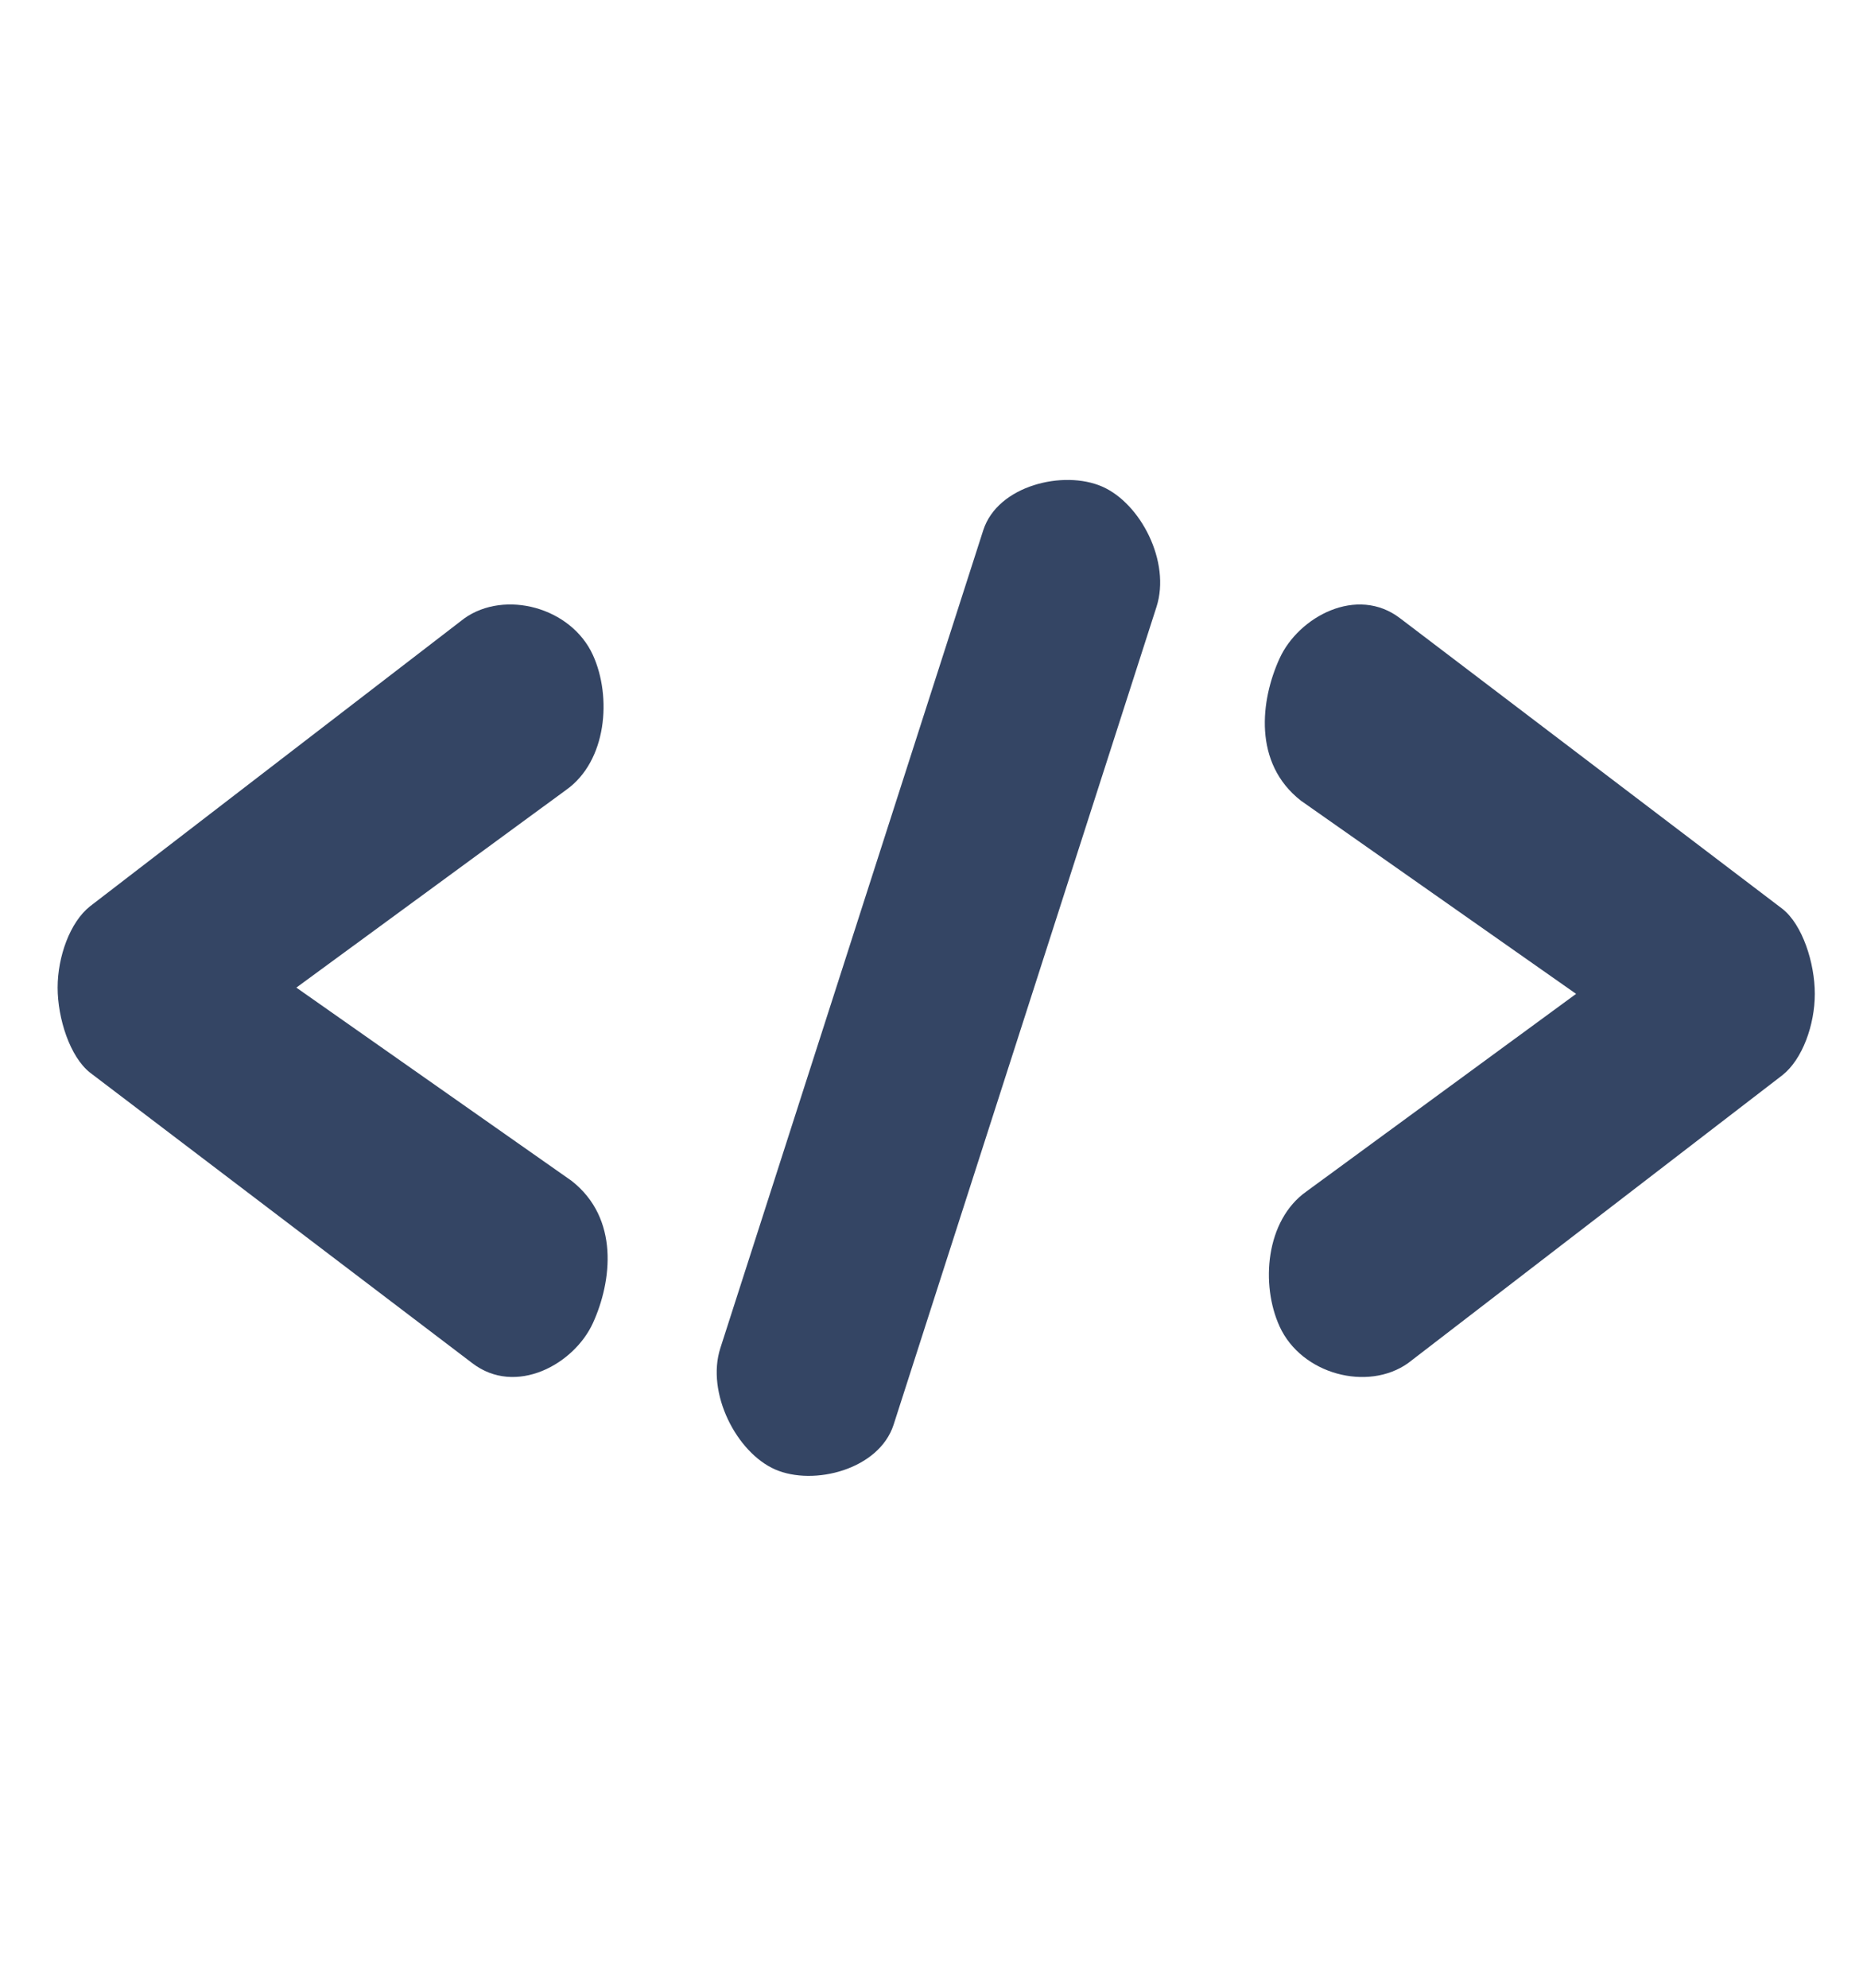 <svg width="30" height="32" viewBox="0 0 30 32" fill="none" xmlns="http://www.w3.org/2000/svg">
<g id="Design_Directions/Fill/HTML">
<g id="Shape">
<path d="M18.623 9.77C18.856 9.046 18.368 8.104 17.748 7.833C17.128 7.562 16.066 7.813 15.833 8.537L11.6 21.702C11.367 22.425 11.861 23.384 12.482 23.656C13.102 23.927 14.157 23.658 14.39 22.935L18.623 9.77Z" fill="#344564"/>
<path d="M9.548 10.546C9.853 11.216 9.775 12.253 9.113 12.719L4.772 15.899L9.203 19.009C9.978 19.614 9.853 20.63 9.548 21.299C9.242 21.968 8.301 22.48 7.604 21.944L1.45 17.268C1.126 17.013 0.928 16.396 0.928 15.899C0.928 15.403 1.126 14.846 1.45 14.59L7.477 9.955C8.127 9.493 9.195 9.773 9.548 10.546Z" fill="#344564"/>
<path d="M20.605 21.353C20.299 20.684 20.377 19.646 21.039 19.18L25.38 16L20.949 12.89C20.174 12.285 20.299 11.269 20.605 10.6C20.91 9.931 21.851 9.419 22.548 9.955L28.702 14.631C29.026 14.886 29.224 15.504 29.224 16C29.224 16.496 29.026 17.053 28.702 17.309L22.675 21.944C22.025 22.406 20.957 22.126 20.605 21.353Z" fill="#344564"/>
</g>
</g>
</svg>
